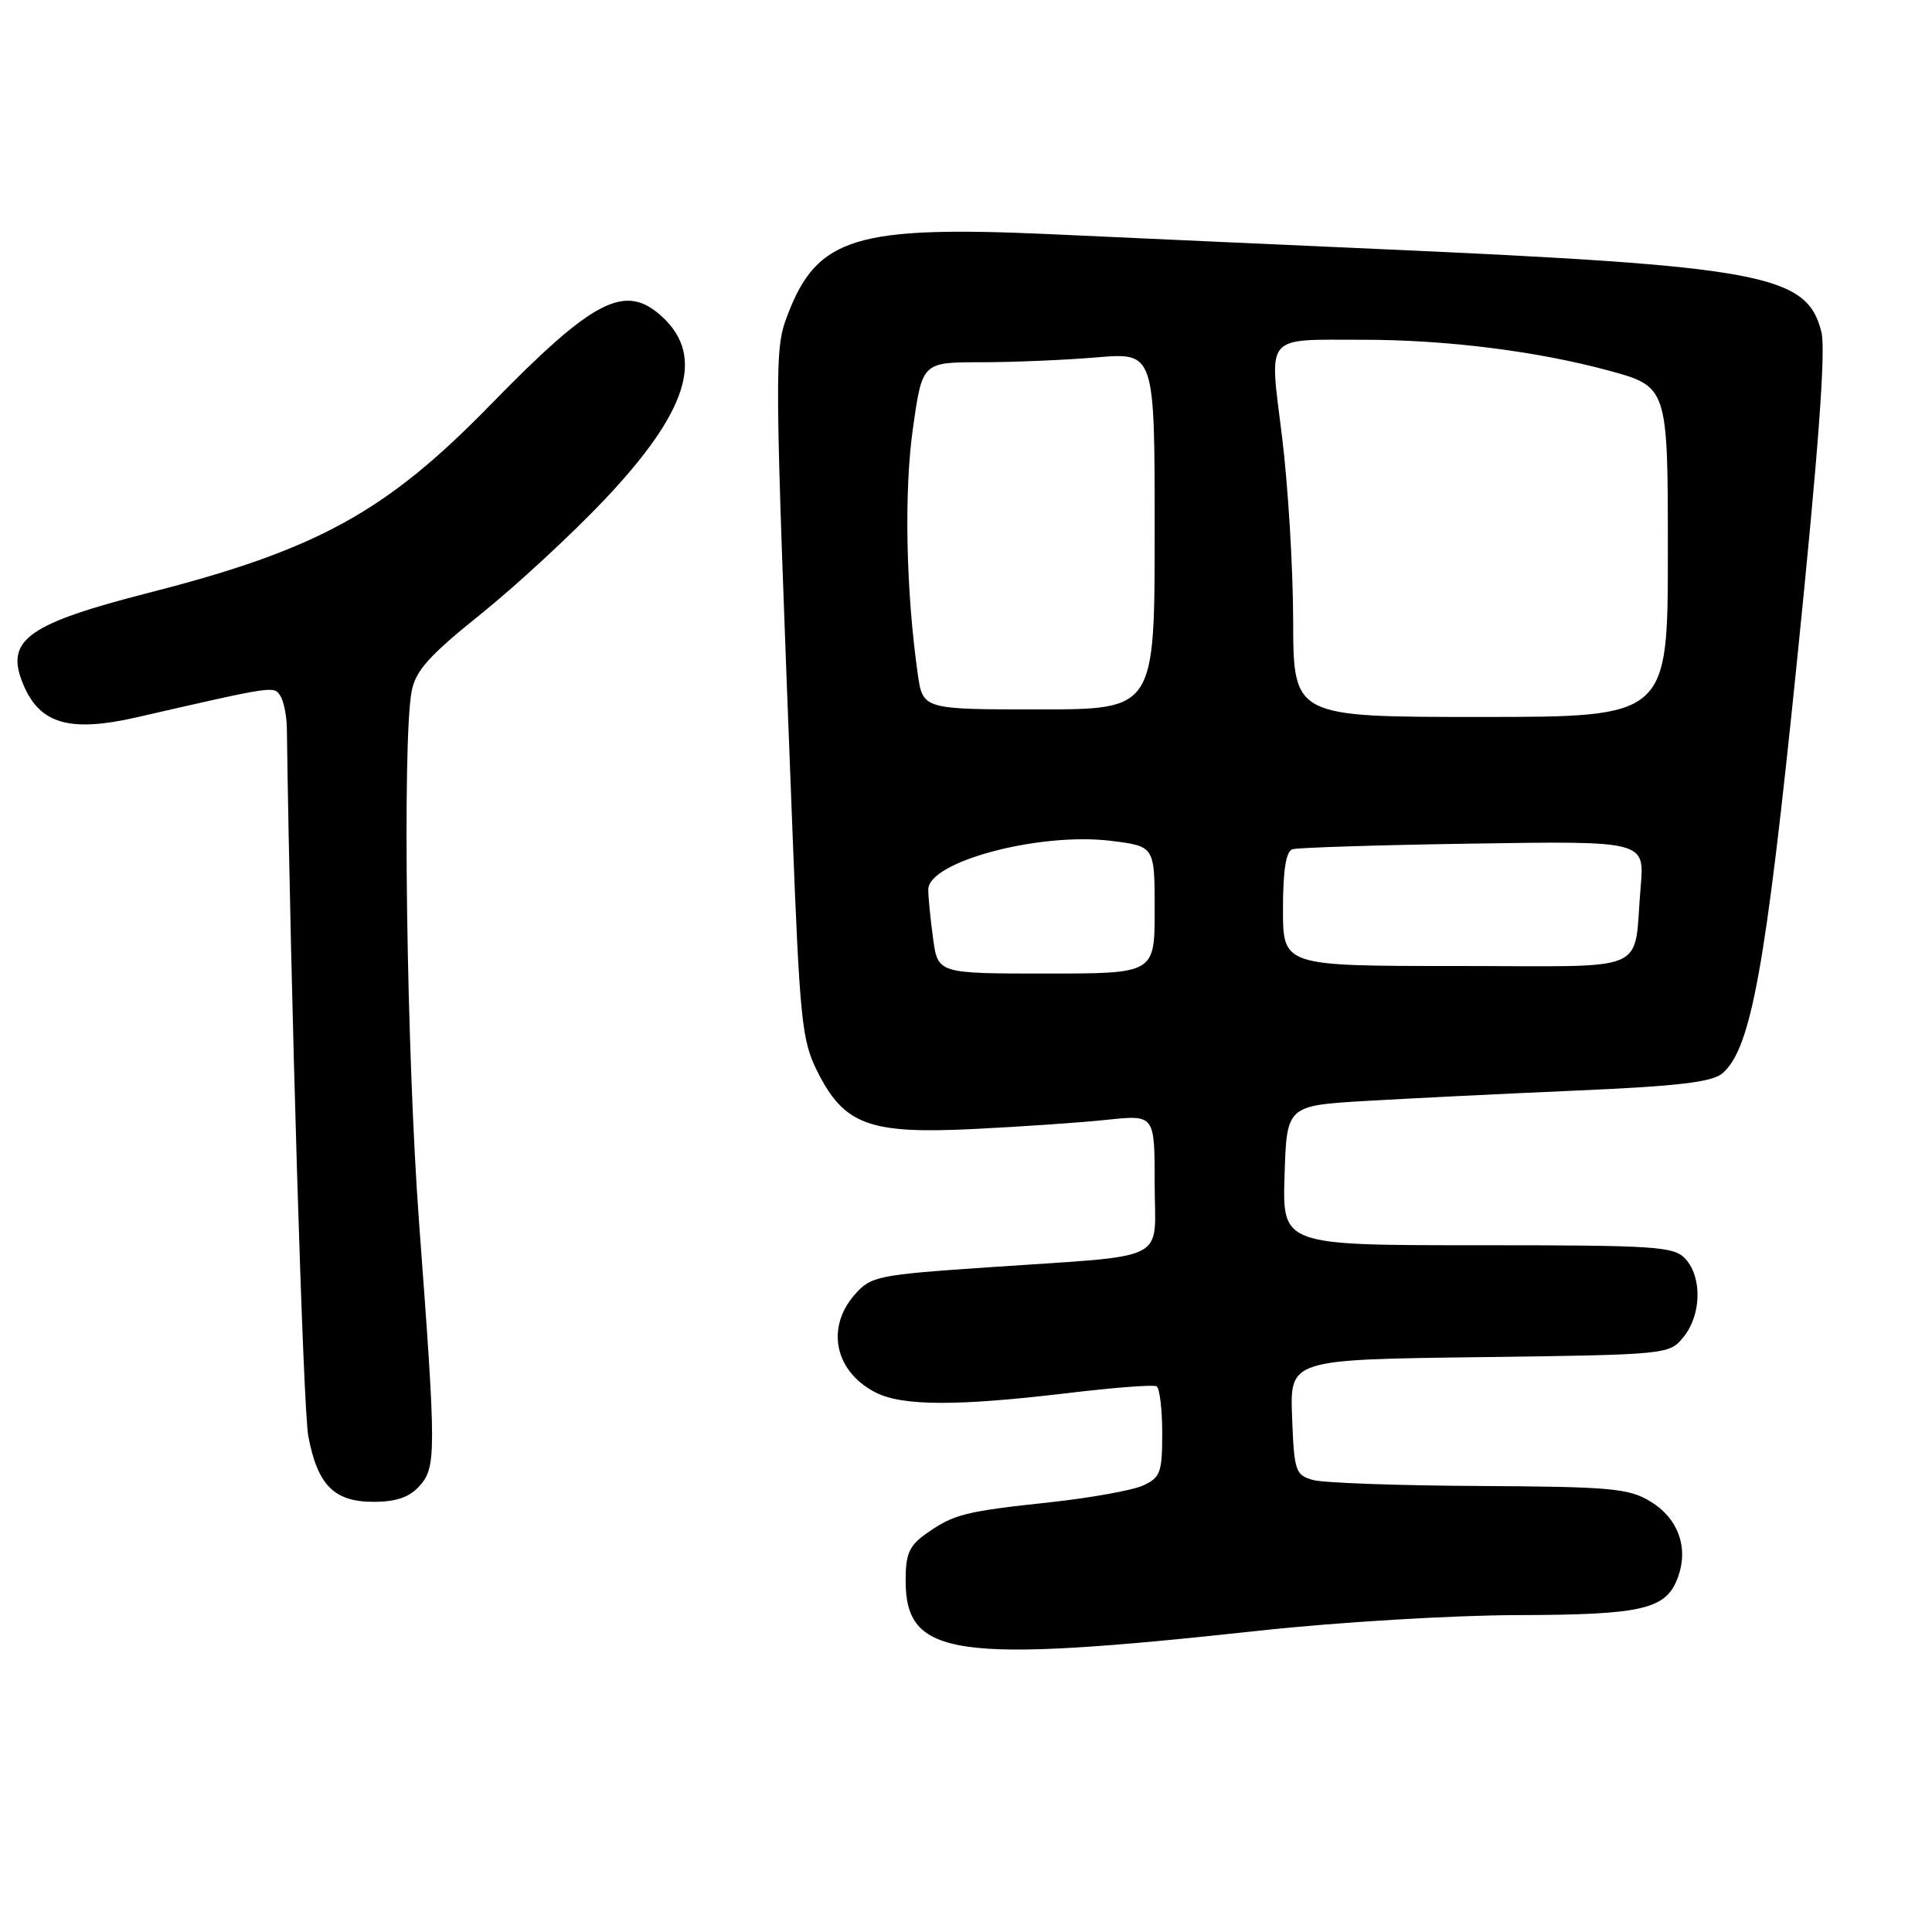 <?xml version="1.0" encoding="UTF-8" standalone="no"?>
<!DOCTYPE svg PUBLIC "-//W3C//DTD SVG 1.1//EN" "http://www.w3.org/Graphics/SVG/1.1/DTD/svg11.dtd" >
<svg xmlns="http://www.w3.org/2000/svg" xmlns:xlink="http://www.w3.org/1999/xlink" version="1.1" viewBox="0 0 256 256">
 <g >
 <path fill="currentColor"
d=" M 167.00 216.06 C 177.18 214.95 192.47 214.03 201.00 214.01 C 217.85 213.97 220.84 213.25 222.38 208.87 C 223.74 204.99 222.34 201.18 218.72 198.97 C 215.83 197.21 213.52 197.00 196.00 196.90 C 185.28 196.85 175.38 196.49 174.00 196.11 C 171.65 195.46 171.48 194.96 171.21 187.79 C 170.92 180.15 170.92 180.15 196.05 179.83 C 221.07 179.50 221.19 179.49 223.09 177.14 C 225.44 174.24 225.56 169.28 223.35 166.83 C 221.82 165.15 219.61 165.00 195.81 165.00 C 169.92 165.00 169.92 165.00 170.21 155.75 C 170.50 146.50 170.50 146.50 181.00 145.88 C 186.78 145.54 199.38 144.92 209.00 144.50 C 222.41 143.92 226.91 143.38 228.25 142.21 C 232.04 138.91 233.97 128.25 238.12 87.50 C 240.93 59.99 241.94 46.41 241.35 44.02 C 239.48 36.35 233.62 35.26 182.50 32.99 C 169.30 32.40 150.00 31.53 139.62 31.05 C 113.46 29.85 108.30 31.40 104.38 41.68 C 102.57 46.43 102.58 47.53 105.00 110.00 C 105.98 135.18 106.25 137.87 108.28 141.93 C 111.85 149.06 115.15 150.28 129.00 149.60 C 135.32 149.29 143.31 148.74 146.75 148.37 C 153.00 147.72 153.00 147.72 153.00 156.81 C 153.00 167.47 155.44 166.24 131.00 167.92 C 116.25 168.93 115.39 169.10 113.25 171.55 C 109.40 175.94 110.62 181.72 115.98 184.49 C 119.52 186.32 126.78 186.35 141.50 184.59 C 147.55 183.86 152.84 183.46 153.25 183.69 C 153.66 183.93 154.00 186.72 154.00 189.90 C 154.00 195.12 153.76 195.79 151.45 196.84 C 150.05 197.48 144.54 198.47 139.20 199.05 C 127.79 200.28 126.39 200.64 122.75 203.20 C 120.48 204.80 120.00 205.88 120.00 209.41 C 120.00 219.57 126.38 220.47 167.00 216.06 Z  M 55.56 196.93 C 57.82 194.43 57.82 192.65 55.53 162.00 C 53.88 139.83 53.29 98.29 54.54 91.63 C 55.06 88.87 56.81 86.91 63.72 81.36 C 68.41 77.59 75.75 70.80 80.03 66.29 C 91.10 54.60 93.44 47.28 87.80 42.03 C 82.87 37.43 78.73 39.54 64.90 53.73 C 51.13 67.84 42.03 72.84 19.74 78.54 C 3.91 82.59 0.81 84.74 2.89 90.21 C 5.05 95.90 9.00 97.14 18.24 95.02 C 36.48 90.84 36.30 90.87 37.14 92.20 C 37.60 92.91 37.99 94.85 38.01 96.50 C 38.50 131.56 40.16 186.66 40.85 190.29 C 42.08 196.80 44.27 199.00 49.50 199.00 C 52.47 199.00 54.24 198.40 55.56 196.93 Z  M 123.64 124.36 C 123.29 121.81 123.00 118.89 123.00 117.87 C 123.00 114.16 137.76 110.24 147.25 111.42 C 153.00 112.14 153.00 112.14 153.00 120.57 C 153.00 129.00 153.00 129.00 138.64 129.00 C 124.27 129.00 124.27 129.00 123.64 124.36 Z  M 170.00 120.47 C 170.00 115.33 170.40 112.81 171.25 112.53 C 171.94 112.31 182.72 111.97 195.21 111.78 C 217.92 111.43 217.92 111.43 217.40 117.47 C 216.37 129.25 219.27 128.00 192.98 128.00 C 170.00 128.00 170.00 128.00 170.00 120.47 Z  M 171.35 82.25 C 171.34 75.24 170.67 64.24 169.87 57.81 C 168.18 44.12 167.42 45.03 180.50 45.02 C 191.50 45.01 203.56 46.51 213.03 49.07 C 221.00 51.22 221.00 51.22 221.00 73.11 C 221.00 95.00 221.00 95.00 196.19 95.00 C 171.38 95.00 171.38 95.00 171.35 82.25 Z  M 121.60 89.25 C 120.04 78.22 119.78 65.08 120.97 56.74 C 122.21 48.00 122.21 48.00 129.95 48.00 C 134.21 48.00 141.14 47.71 145.35 47.35 C 153.00 46.71 153.00 46.71 153.00 70.35 C 153.00 94.00 153.00 94.00 137.64 94.00 C 122.27 94.00 122.27 94.00 121.60 89.25 Z "/>
</g>
</svg>